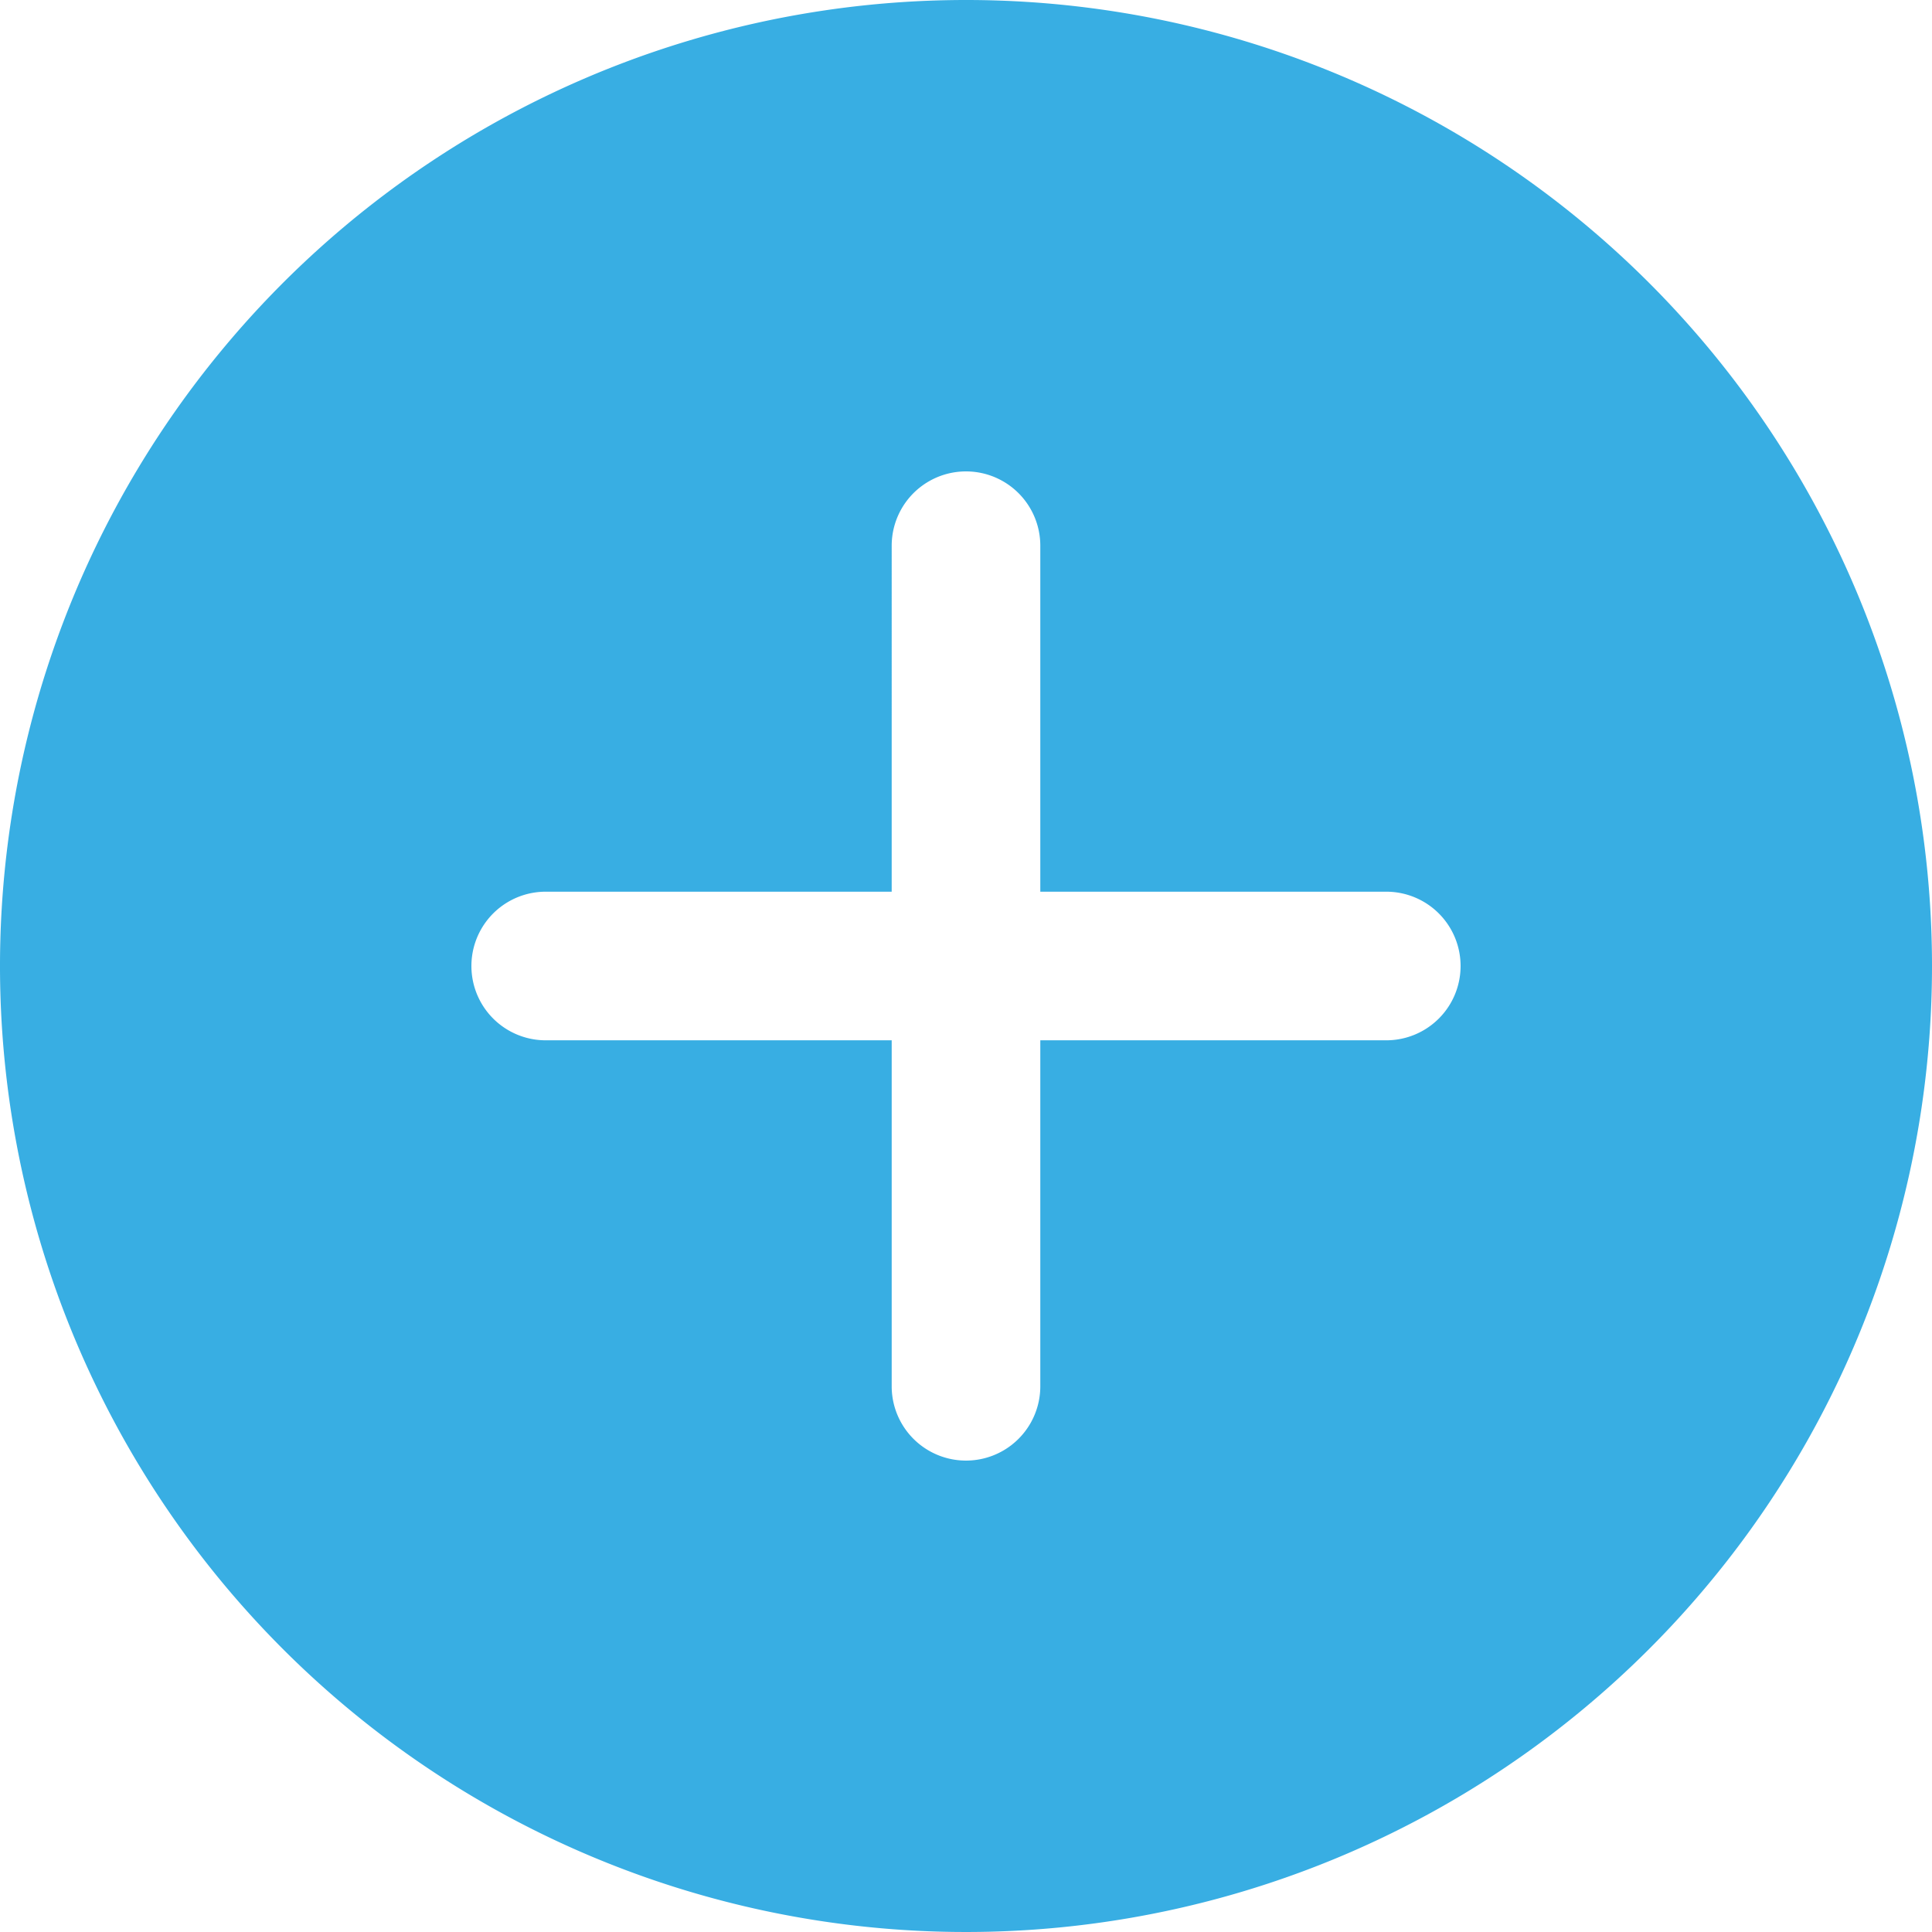 <svg xmlns="http://www.w3.org/2000/svg" width="29.25" height="29.25" viewBox="0 0 29.25 29.25">
  <path id="Icon_ionic-ios-add-circle" data-name="Icon ionic-ios-add-circle" d="M18,3.375A14.625,14.625,0,1,0,32.625,18,14.623,14.623,0,0,0,18,3.375Zm6.363,15.75H19.125v5.238a1.125,1.125,0,0,1-2.25,0V19.125H11.637a1.125,1.125,0,0,1,0-2.25h5.238V11.637a1.125,1.125,0,0,1,2.25,0v5.238h5.238a1.125,1.125,0,0,1,0,2.25Z" transform="translate(-3.375 -3.375)" fill="#38aee3"/>
</svg>
